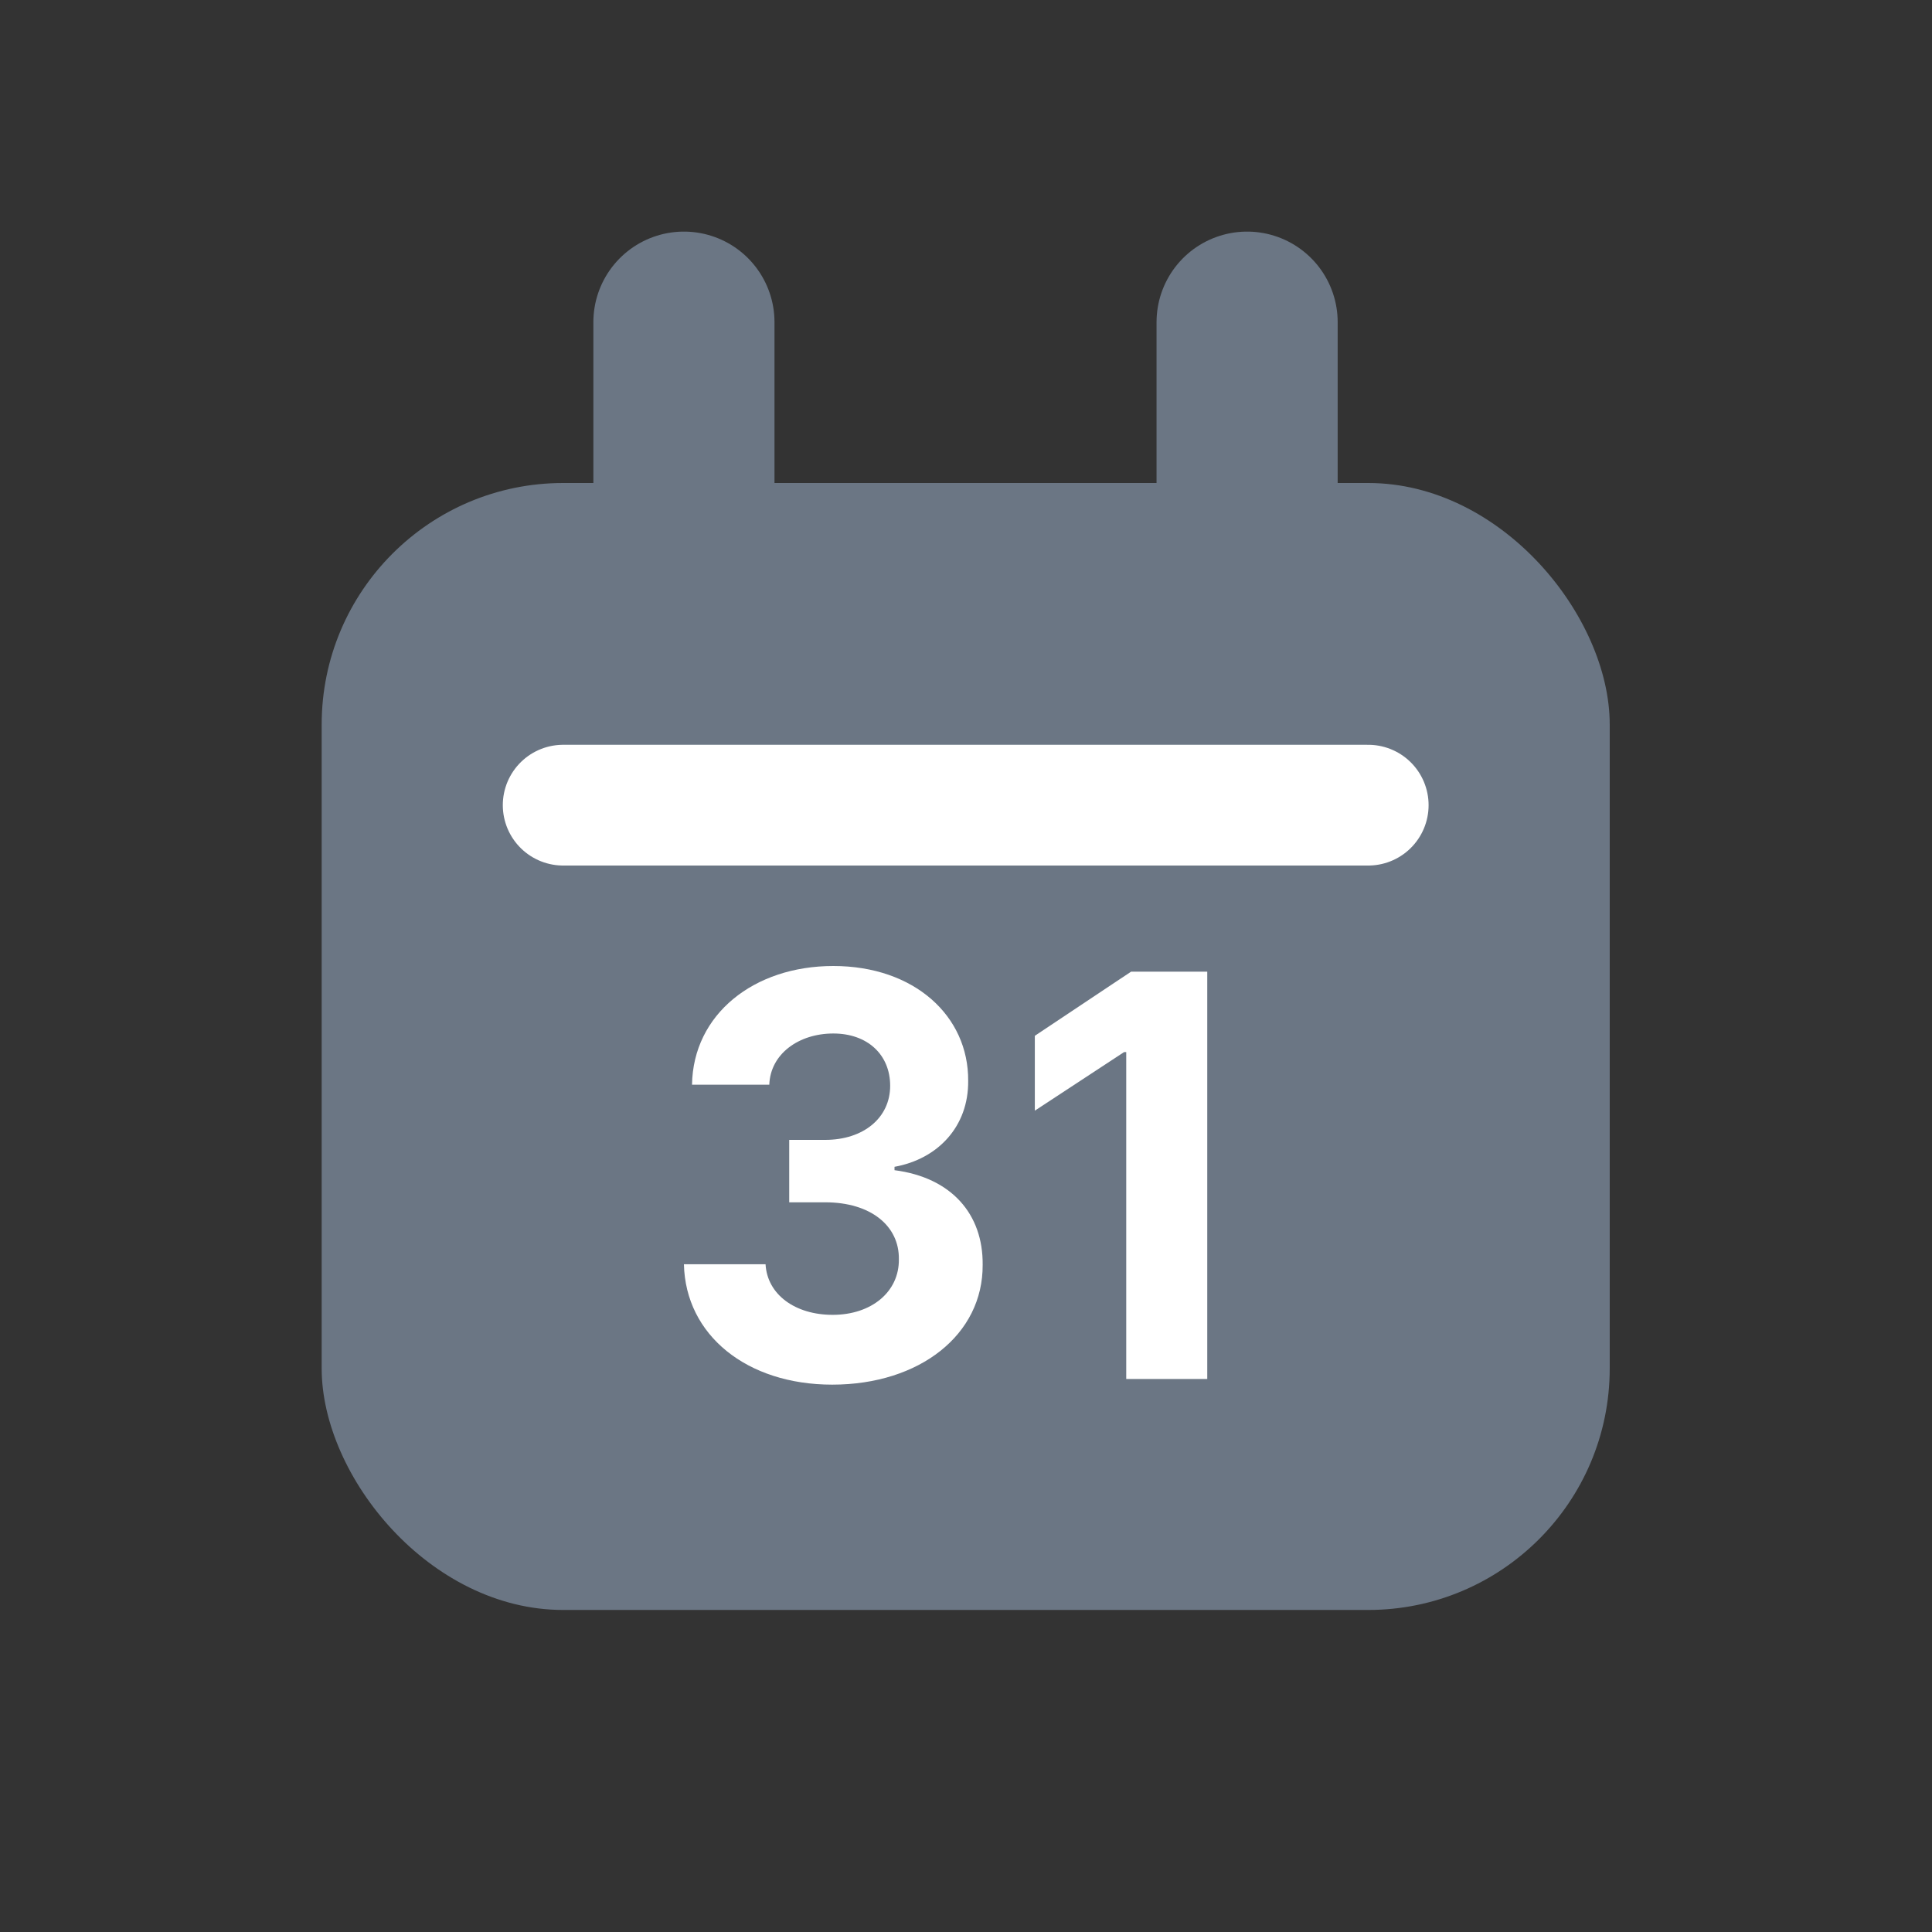 <svg width="16" height="16" viewBox="0 0 16 16" fill="none" xmlns="http://www.w3.org/2000/svg">
<rect x="0" y="0" width="16" height="16" fill="#333333" stroke="none"/>
<rect x="2.664" y="4" width="10.667" height="9.333" rx="2" fill="#6B7684"/>
<path d="M5.664 2.668L5.664 6.001" stroke="#6B7684" stroke-width="1.5" stroke-linecap="round"/>
<path d="M10.328 2.668L10.328 6.001" stroke="#6B7684" stroke-width="1.5" stroke-linecap="round"/>
<path d="M4.664 6.668H11.331" stroke="white" stroke-linecap="round"/>
<path d="M9.998 8.047V11.42H9.327V8.713H9.309L8.57 9.198V8.578L9.367 8.047H9.998Z" fill="white"/>
<path d="M6.892 11.467C6.185 11.467 5.677 11.057 5.664 10.47H6.34C6.354 10.721 6.585 10.889 6.896 10.889C7.217 10.889 7.448 10.698 7.444 10.428C7.448 10.153 7.212 9.957 6.834 9.957H6.536V9.44H6.834C7.15 9.44 7.372 9.258 7.372 8.992C7.372 8.736 7.186 8.559 6.901 8.559C6.616 8.559 6.38 8.727 6.371 8.983H5.731C5.74 8.401 6.242 8 6.901 8C7.573 8 8.022 8.415 8.018 8.951C8.022 9.328 7.768 9.598 7.408 9.663V9.691C7.88 9.752 8.142 10.055 8.138 10.474C8.142 11.052 7.617 11.467 6.892 11.467Z" fill="white"/>
</svg>
